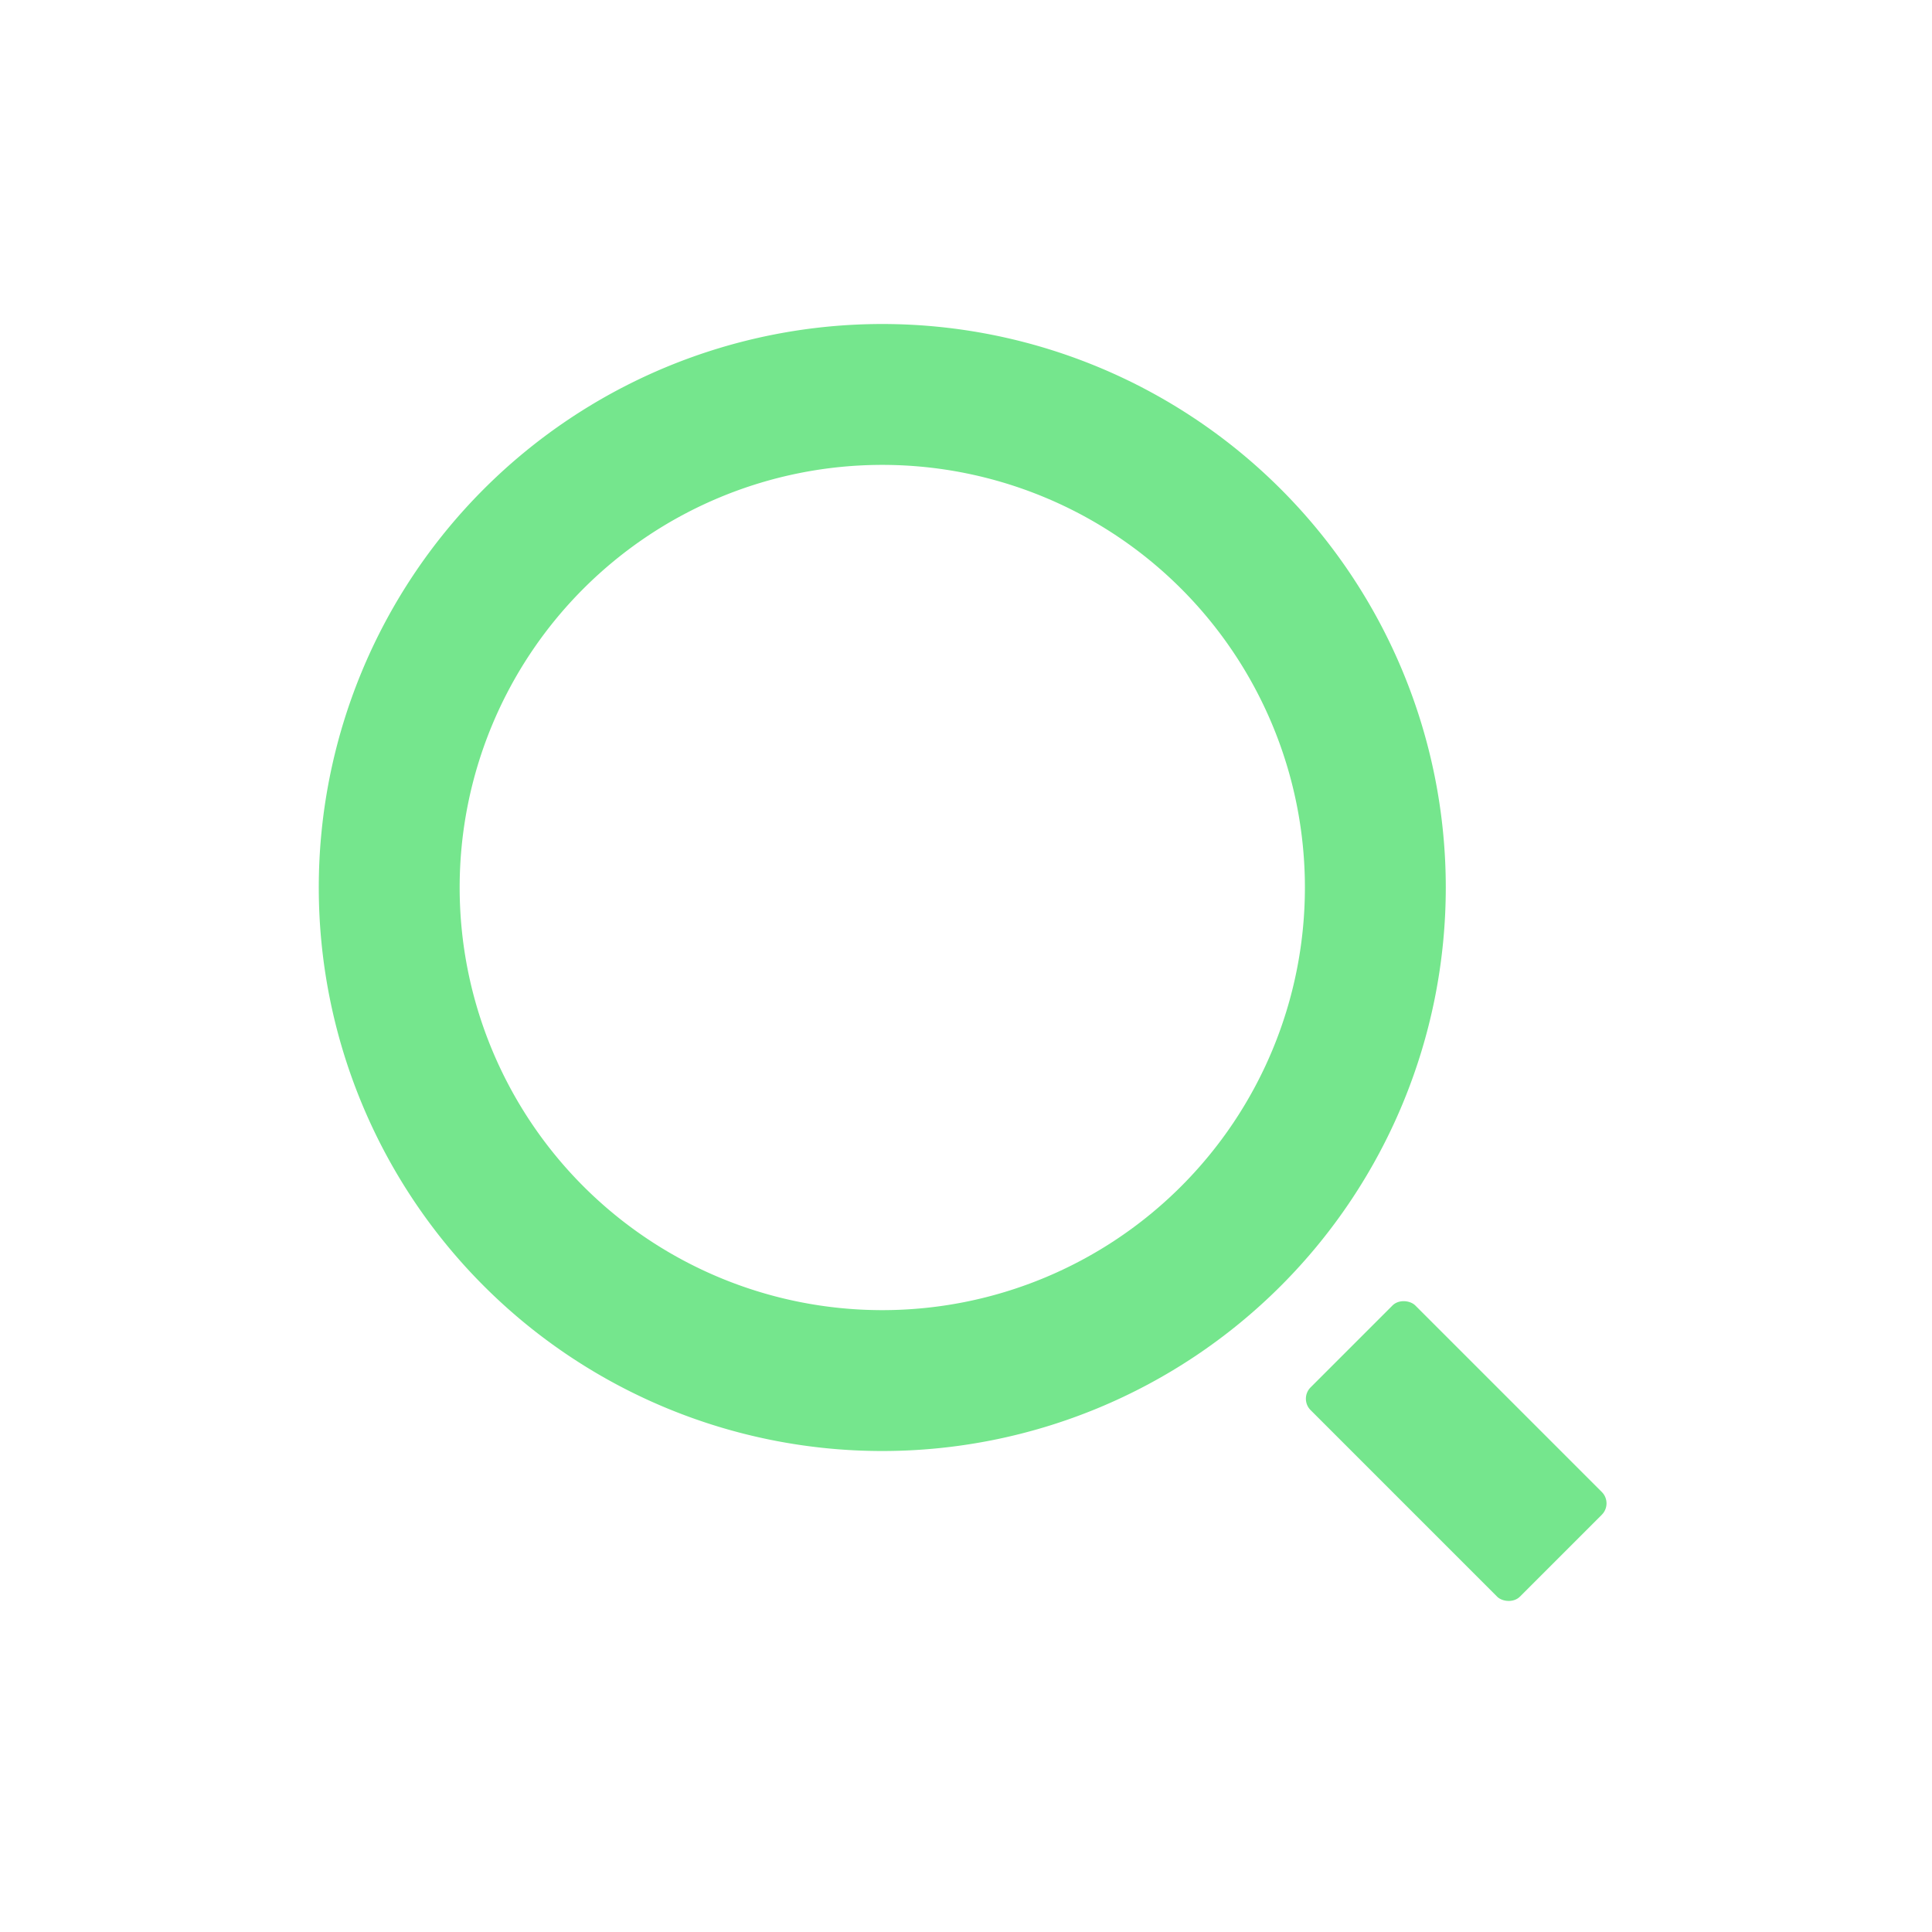  <svg viewBox="0 0 24 24" xmlns="http://www.w3.org/2000/svg" width="64" height="64" fill="none"><style>@keyframes flipping{0%{transform:rotate3d(1,1,0,0deg)}to{transform:rotate3d(1,1,0,180deg)}}</style><g style="animation:flipping 1.5s cubic-bezier(.96,-.2,0,1.29) both infinite alternate-reverse"><path fill="#75e68d" fill-rule="evenodd" d="M5.71 11.025a5.25 5.25 0 1010.5 0 5.25 5.25 0 00-10.5 0zm5.25-7a7 7 0 100 14 7 7 0 000-14z" clip-rule="evenodd"/><rect width="1.839" height="3.677" x="16.139" y="17.375" fill="#75e68d" rx=".2" transform="rotate(-45 16.14 17.375)"/></g></svg>
